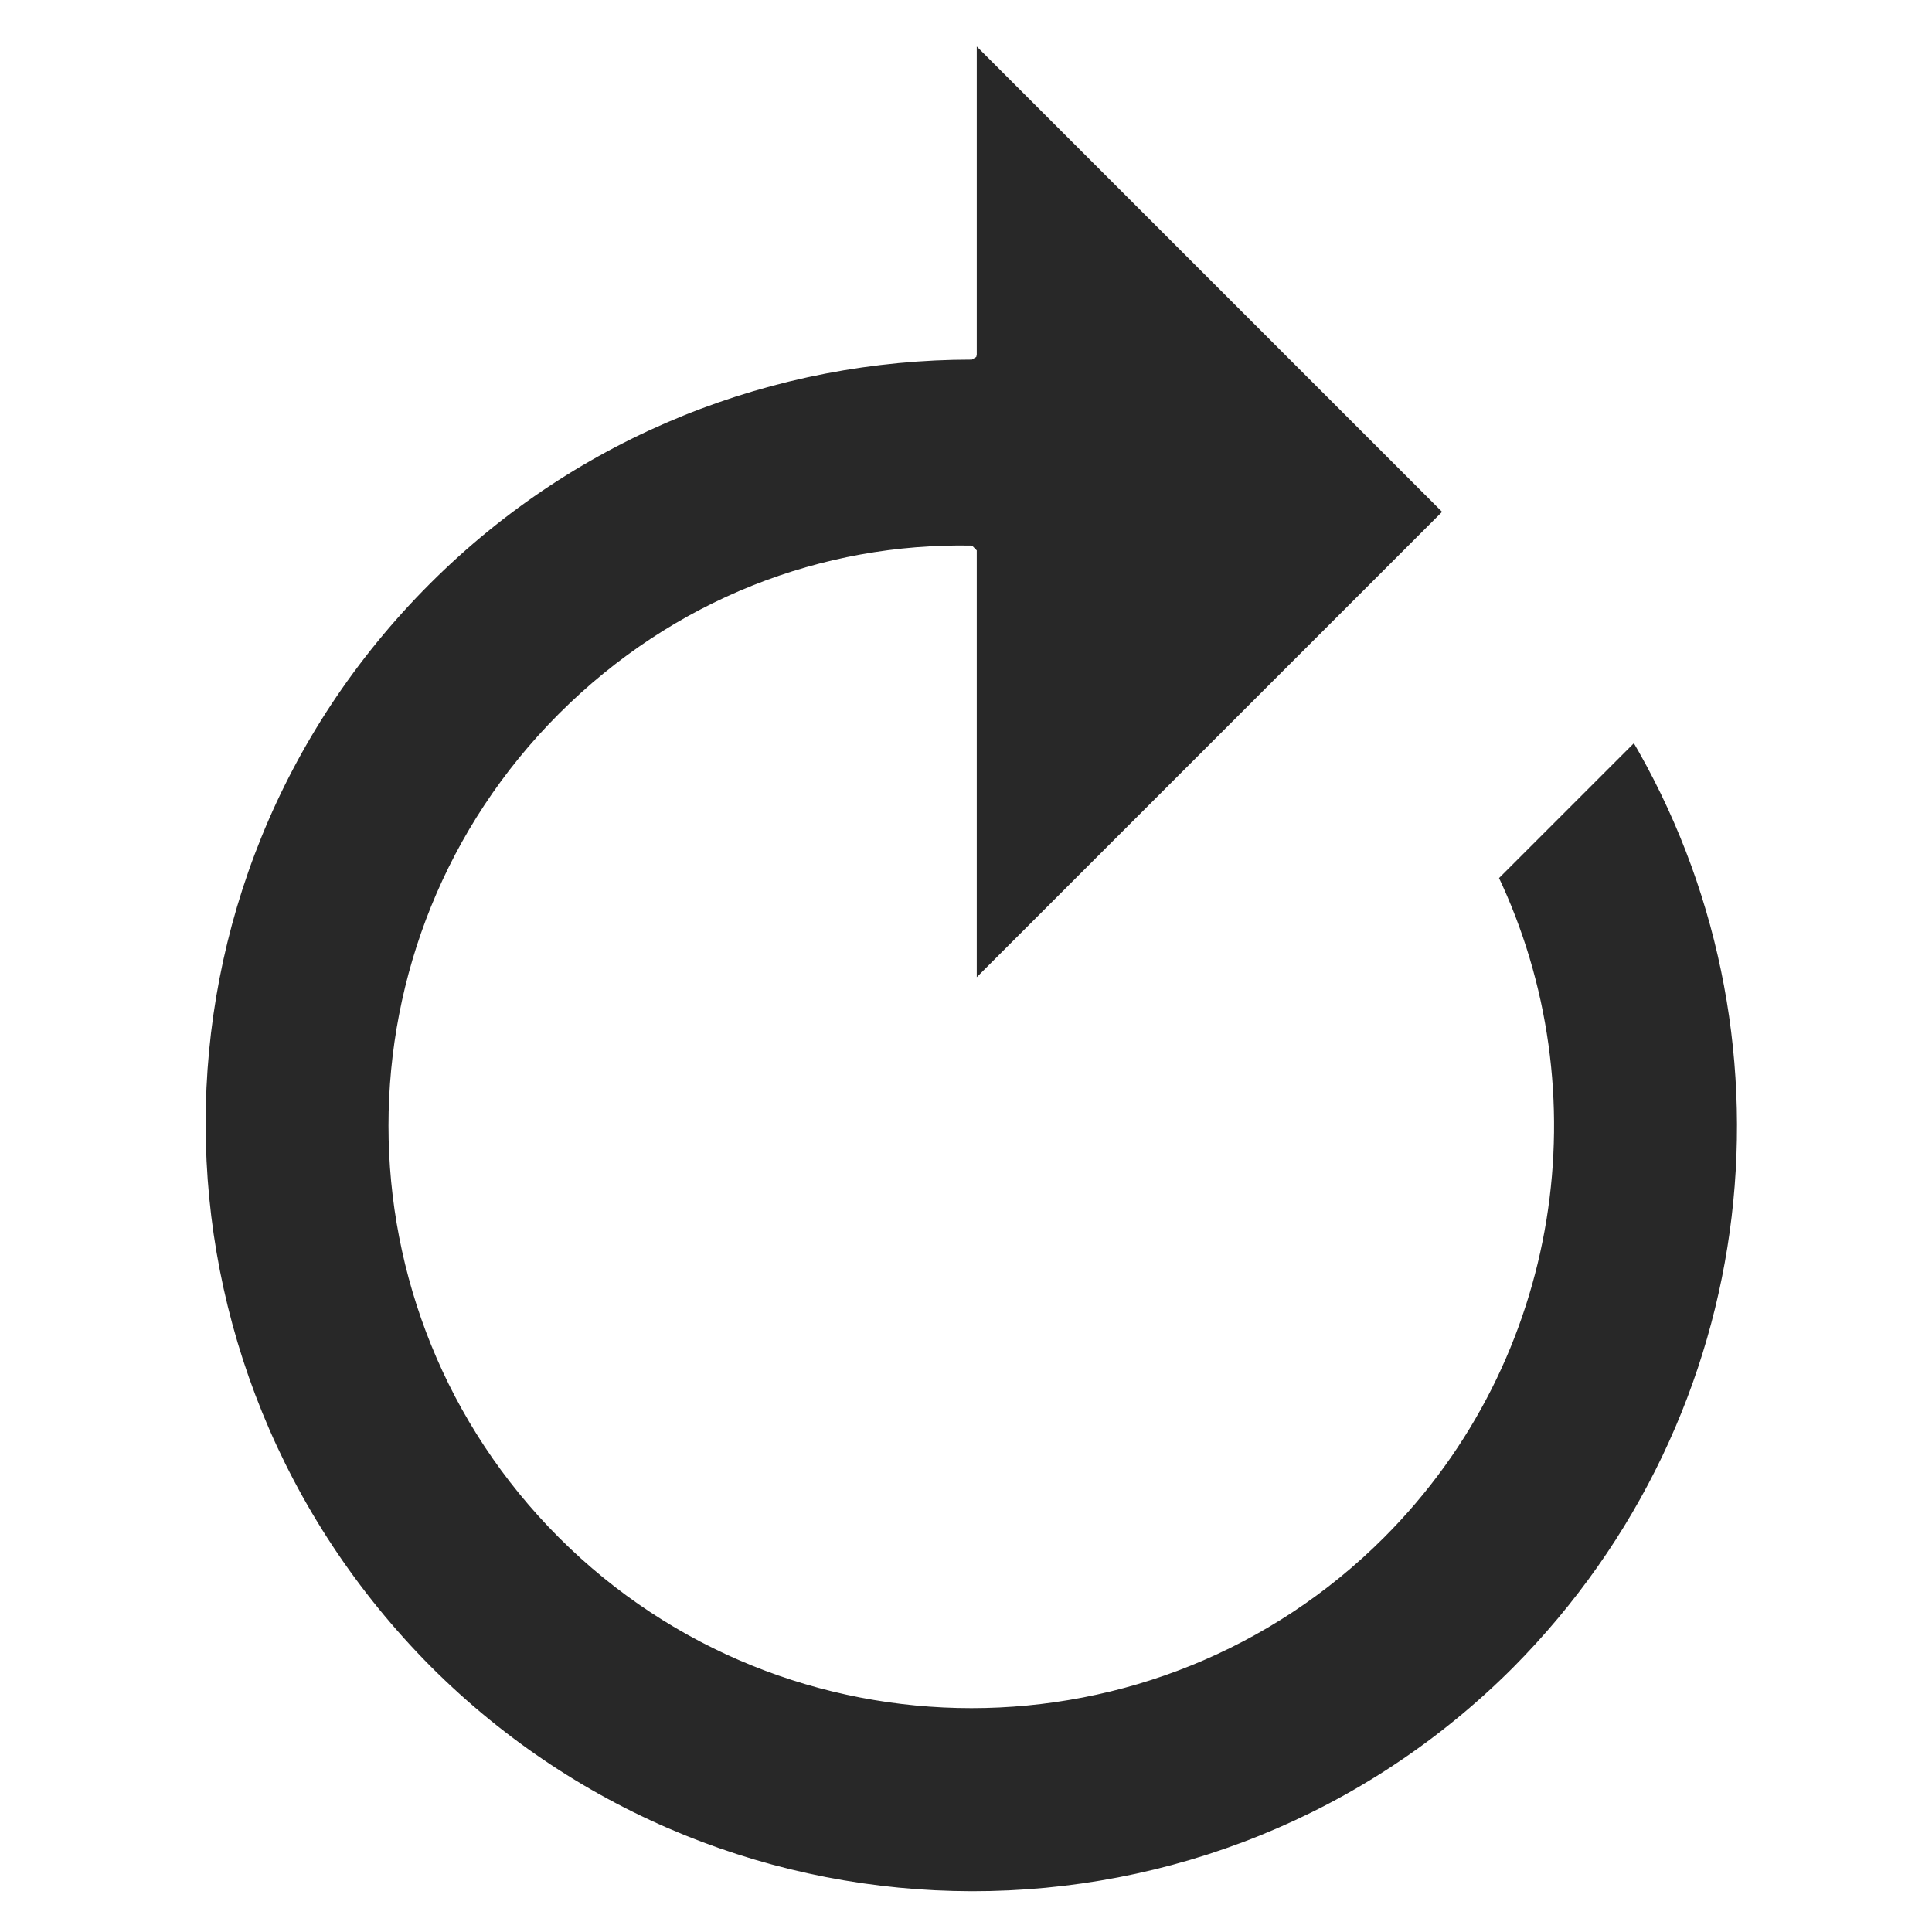 <?xml version="1.0" encoding="UTF-8" standalone="no"?>
<svg
   xmlns:dc="http://purl.org/dc/elements/1.1/"
   xmlns:cc="http://creativecommons.org/ns#"
   xmlns:rdf="http://www.w3.org/1999/02/22-rdf-syntax-ns#"
   xmlns:svg="http://www.w3.org/2000/svg"
   xmlns="http://www.w3.org/2000/svg"
   xmlns:sodipodi="http://sodipodi.sourceforge.net/DTD/sodipodi-0.dtd"
   xmlns:inkscape="http://www.inkscape.org/namespaces/inkscape"
   version="1.1"
   width="24"
   height="24"
   viewBox="0 0 24 24"
   id="svg3033"
   inkscape:version="0.48.5 r10040"
   sodipodi:docname="refresh.svg">
  <defs
     id="defs3039">
    <filter
       inkscape:label="Invert"
       x="0"
       y="0"
       width="1"
       height="1"
       inkscape:menu="Color"
       inkscape:menu-tooltip="Invert colors"
       color-interpolation-filters="sRGB"
       id="filter3043">
      <feColorMatrix
         type="saturate"
         values="1"
         result="fbSourceGraphic"
         id="feColorMatrix3045" />
      <feColorMatrix
         in="fbSourceGraphic"
         values="-1 0 0 0 1 0 -1 0 0 1 0 0 -1 0 1 0 0 0 1 0 "
         id="feColorMatrix3047" />
    </filter>
  </defs>
  <sodipodi:namedview
     pagecolor="#ffffff"
     bordercolor="#666666"
     borderopacity="1"
     objecttolerance="10"
     gridtolerance="10"
     guidetolerance="10"
     inkscape:pageopacity="0"
     inkscape:pageshadow="2"
     inkscape:window-width="1366"
     inkscape:window-height="720"
     id="namedview3037"
     showgrid="false"
     inkscape:zoom="16.263456"
     inkscape:cx="7.7088905"
     inkscape:cy="10.426413"
     inkscape:window-x="1366"
     inkscape:window-y="29"
     inkscape:window-maximized="1"
     inkscape:current-layer="svg3033" />
  <path
     d="m 12.669,5.656 0,-3.32 4.95,4.95 -4.95,4.95 0,-4.55 c -1.54,-0.03 -3.07,0.55 -4.25,1.73 -2.34,2.34 -2.34,6.14 0,8.48 2.34,2.34 6.15,2.34 8.49,0 1.84,-1.84 2.23,-4.6 1.17,-6.82 l 1.47,-1.47 c 1.81,3.05 1.41,7.05 -1.23,9.71 -3.12,3.12 -8.18,3.11 -11.3,-0.01 -3.13,-3.15 -3.14,-8.18 -0.01,-11.31 1.56,-1.56 3.61,-2.34 5.66,-2.34 z"
     id="path3035"
     inkscape:connector-curvature="0"
     style="fill:#282828;fill-opacity:1;stroke:#ffffff;stroke-width:0.1;stroke-linecap:butt;stroke-miterlimit:0;stroke-opacity:1;stroke-dasharray:none;filter:url(#filter3043)"
     transform="matrix(1.197,0,0,1.197,-3.091,-2.363)" />
</svg>
